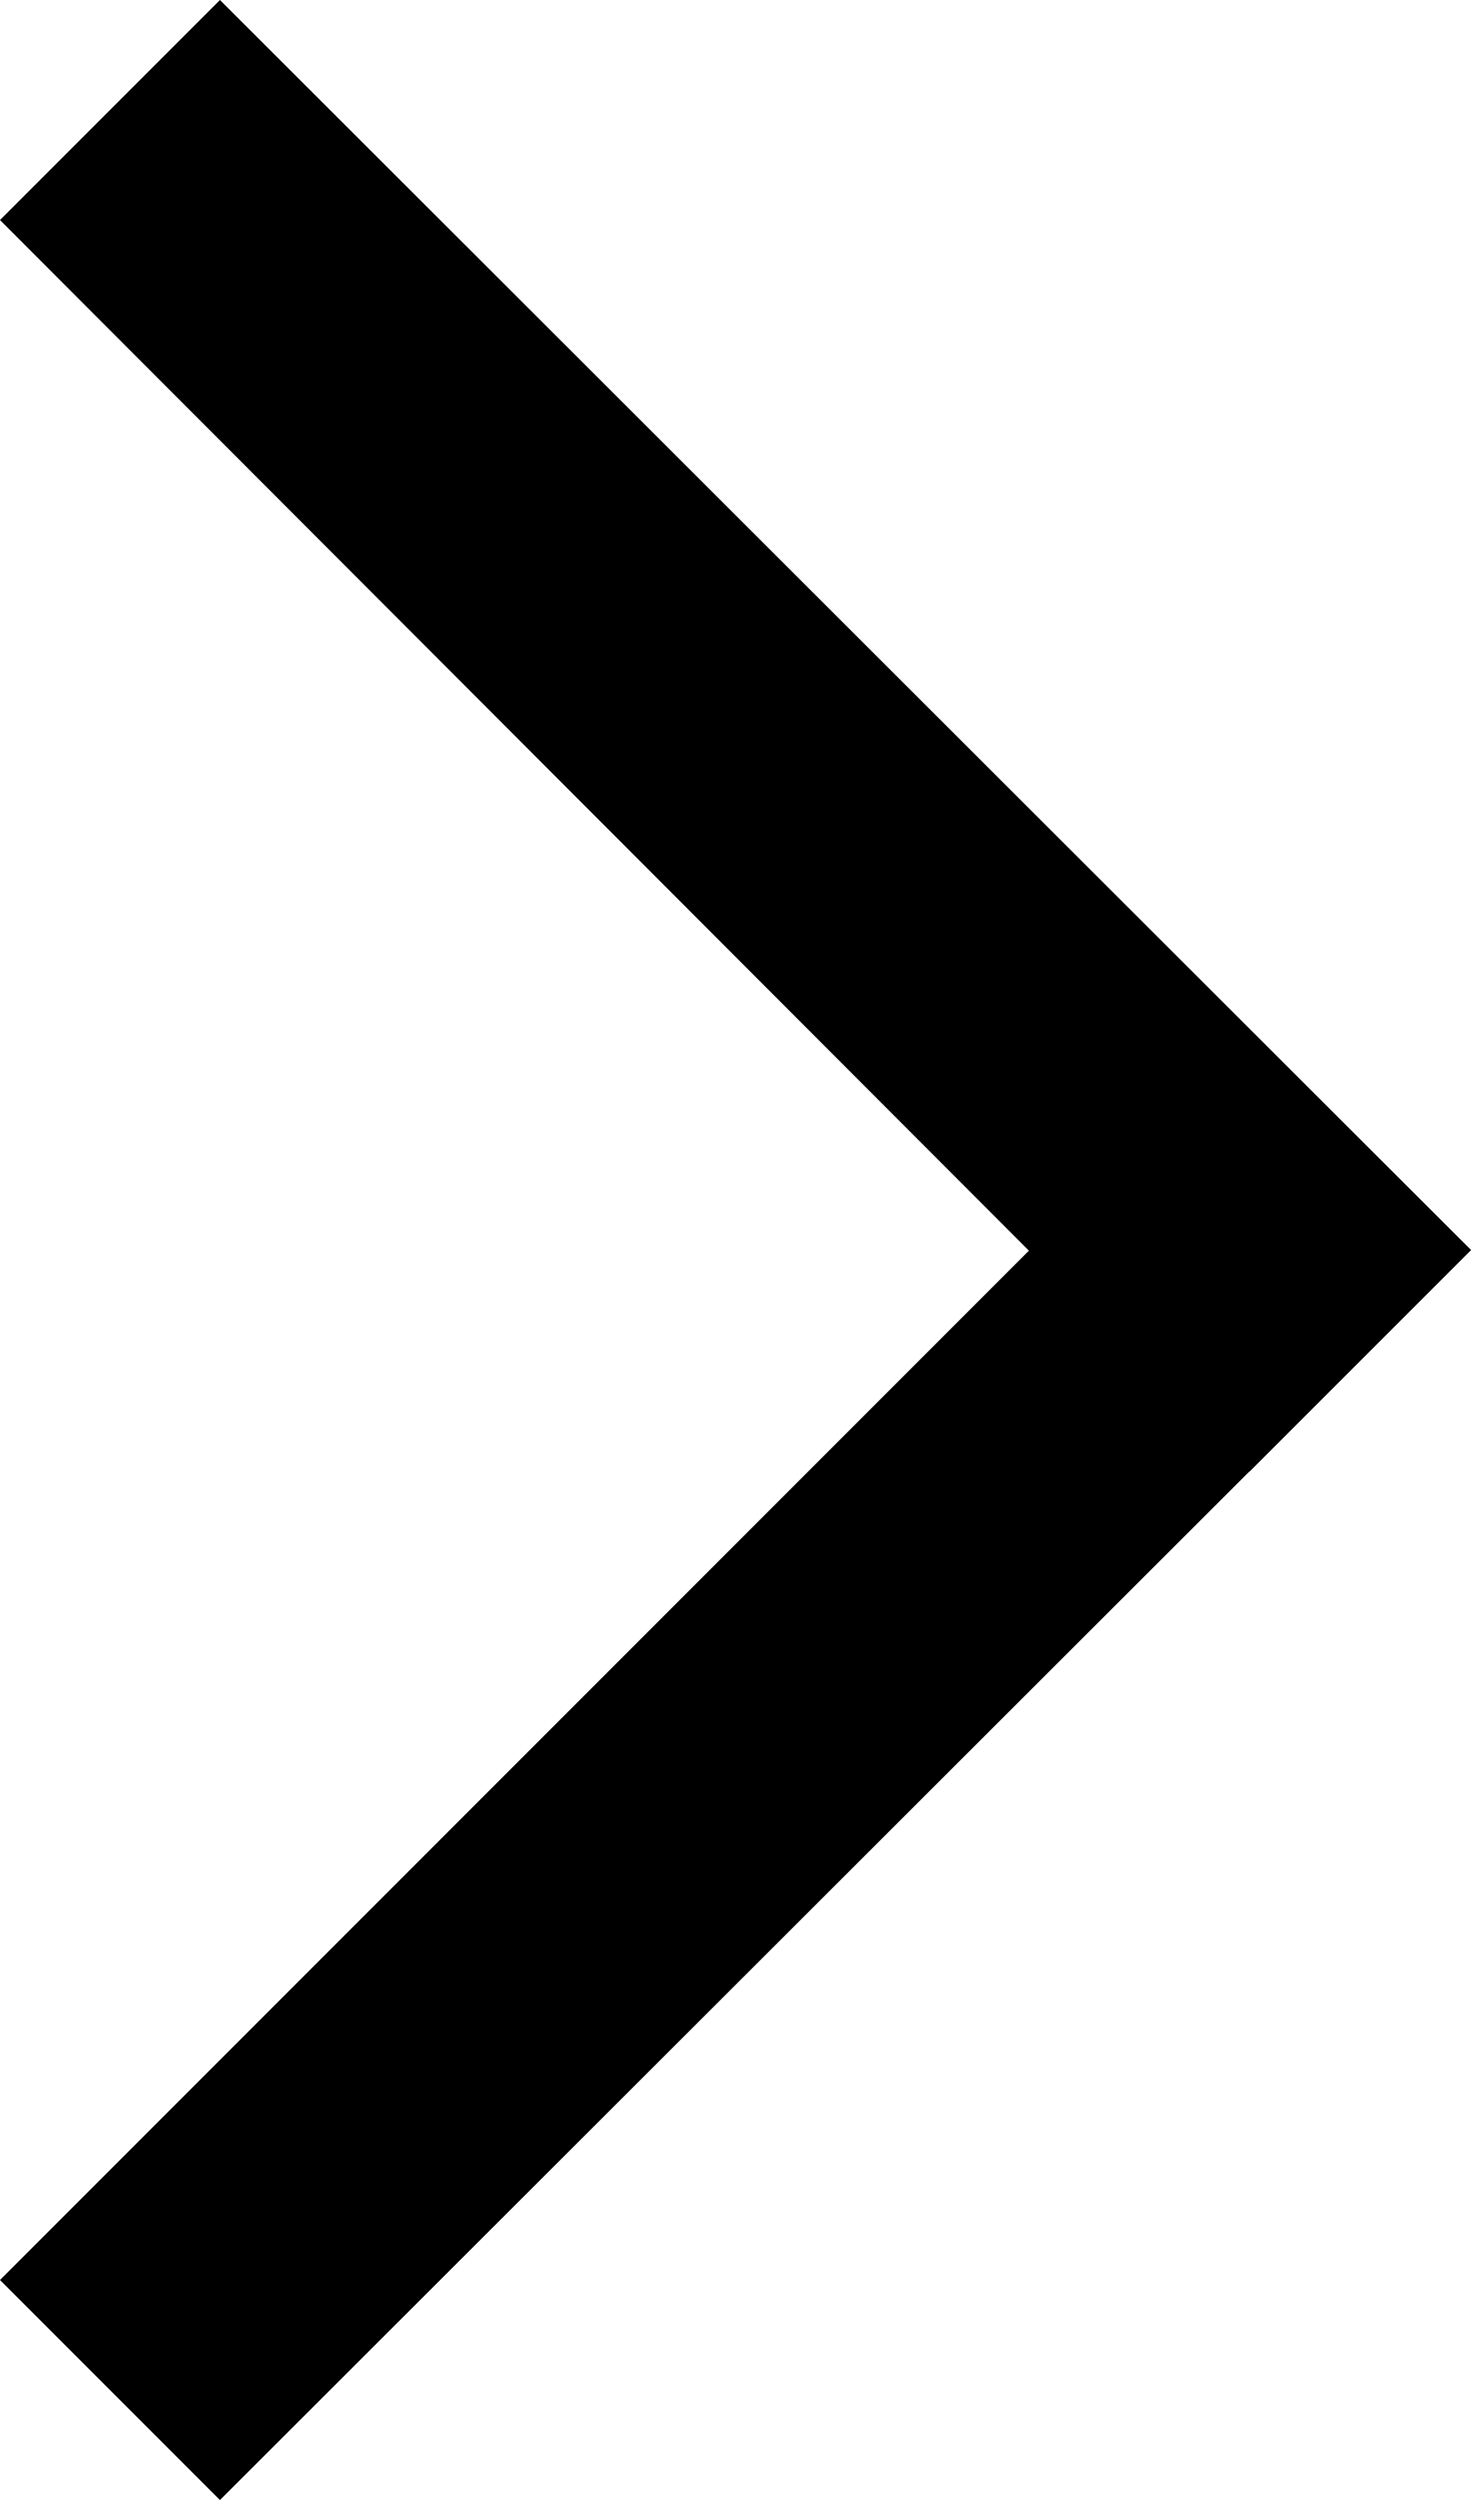 <svg xmlns="http://www.w3.org/2000/svg" xmlns:xlink="http://www.w3.org/1999/xlink" viewBox="0 0 9.43 16.02"><defs><symbol id="arrow" data-name="arrow" viewBox="0 0 9.43 16.02"><polygon points="0 14.61 8.01 6.6 9.43 8.01 1.41 16.02 0 14.61"/><polygon points="1.41 0 9.43 8.01 8.01 9.43 0 1.41 1.41 0"/></symbol></defs><title>add</title><g id="Layer_2" data-name="Layer 2"><g id="add"><use width="9.43" height="16.02" xlink:href="#arrow"/></g></g></svg>